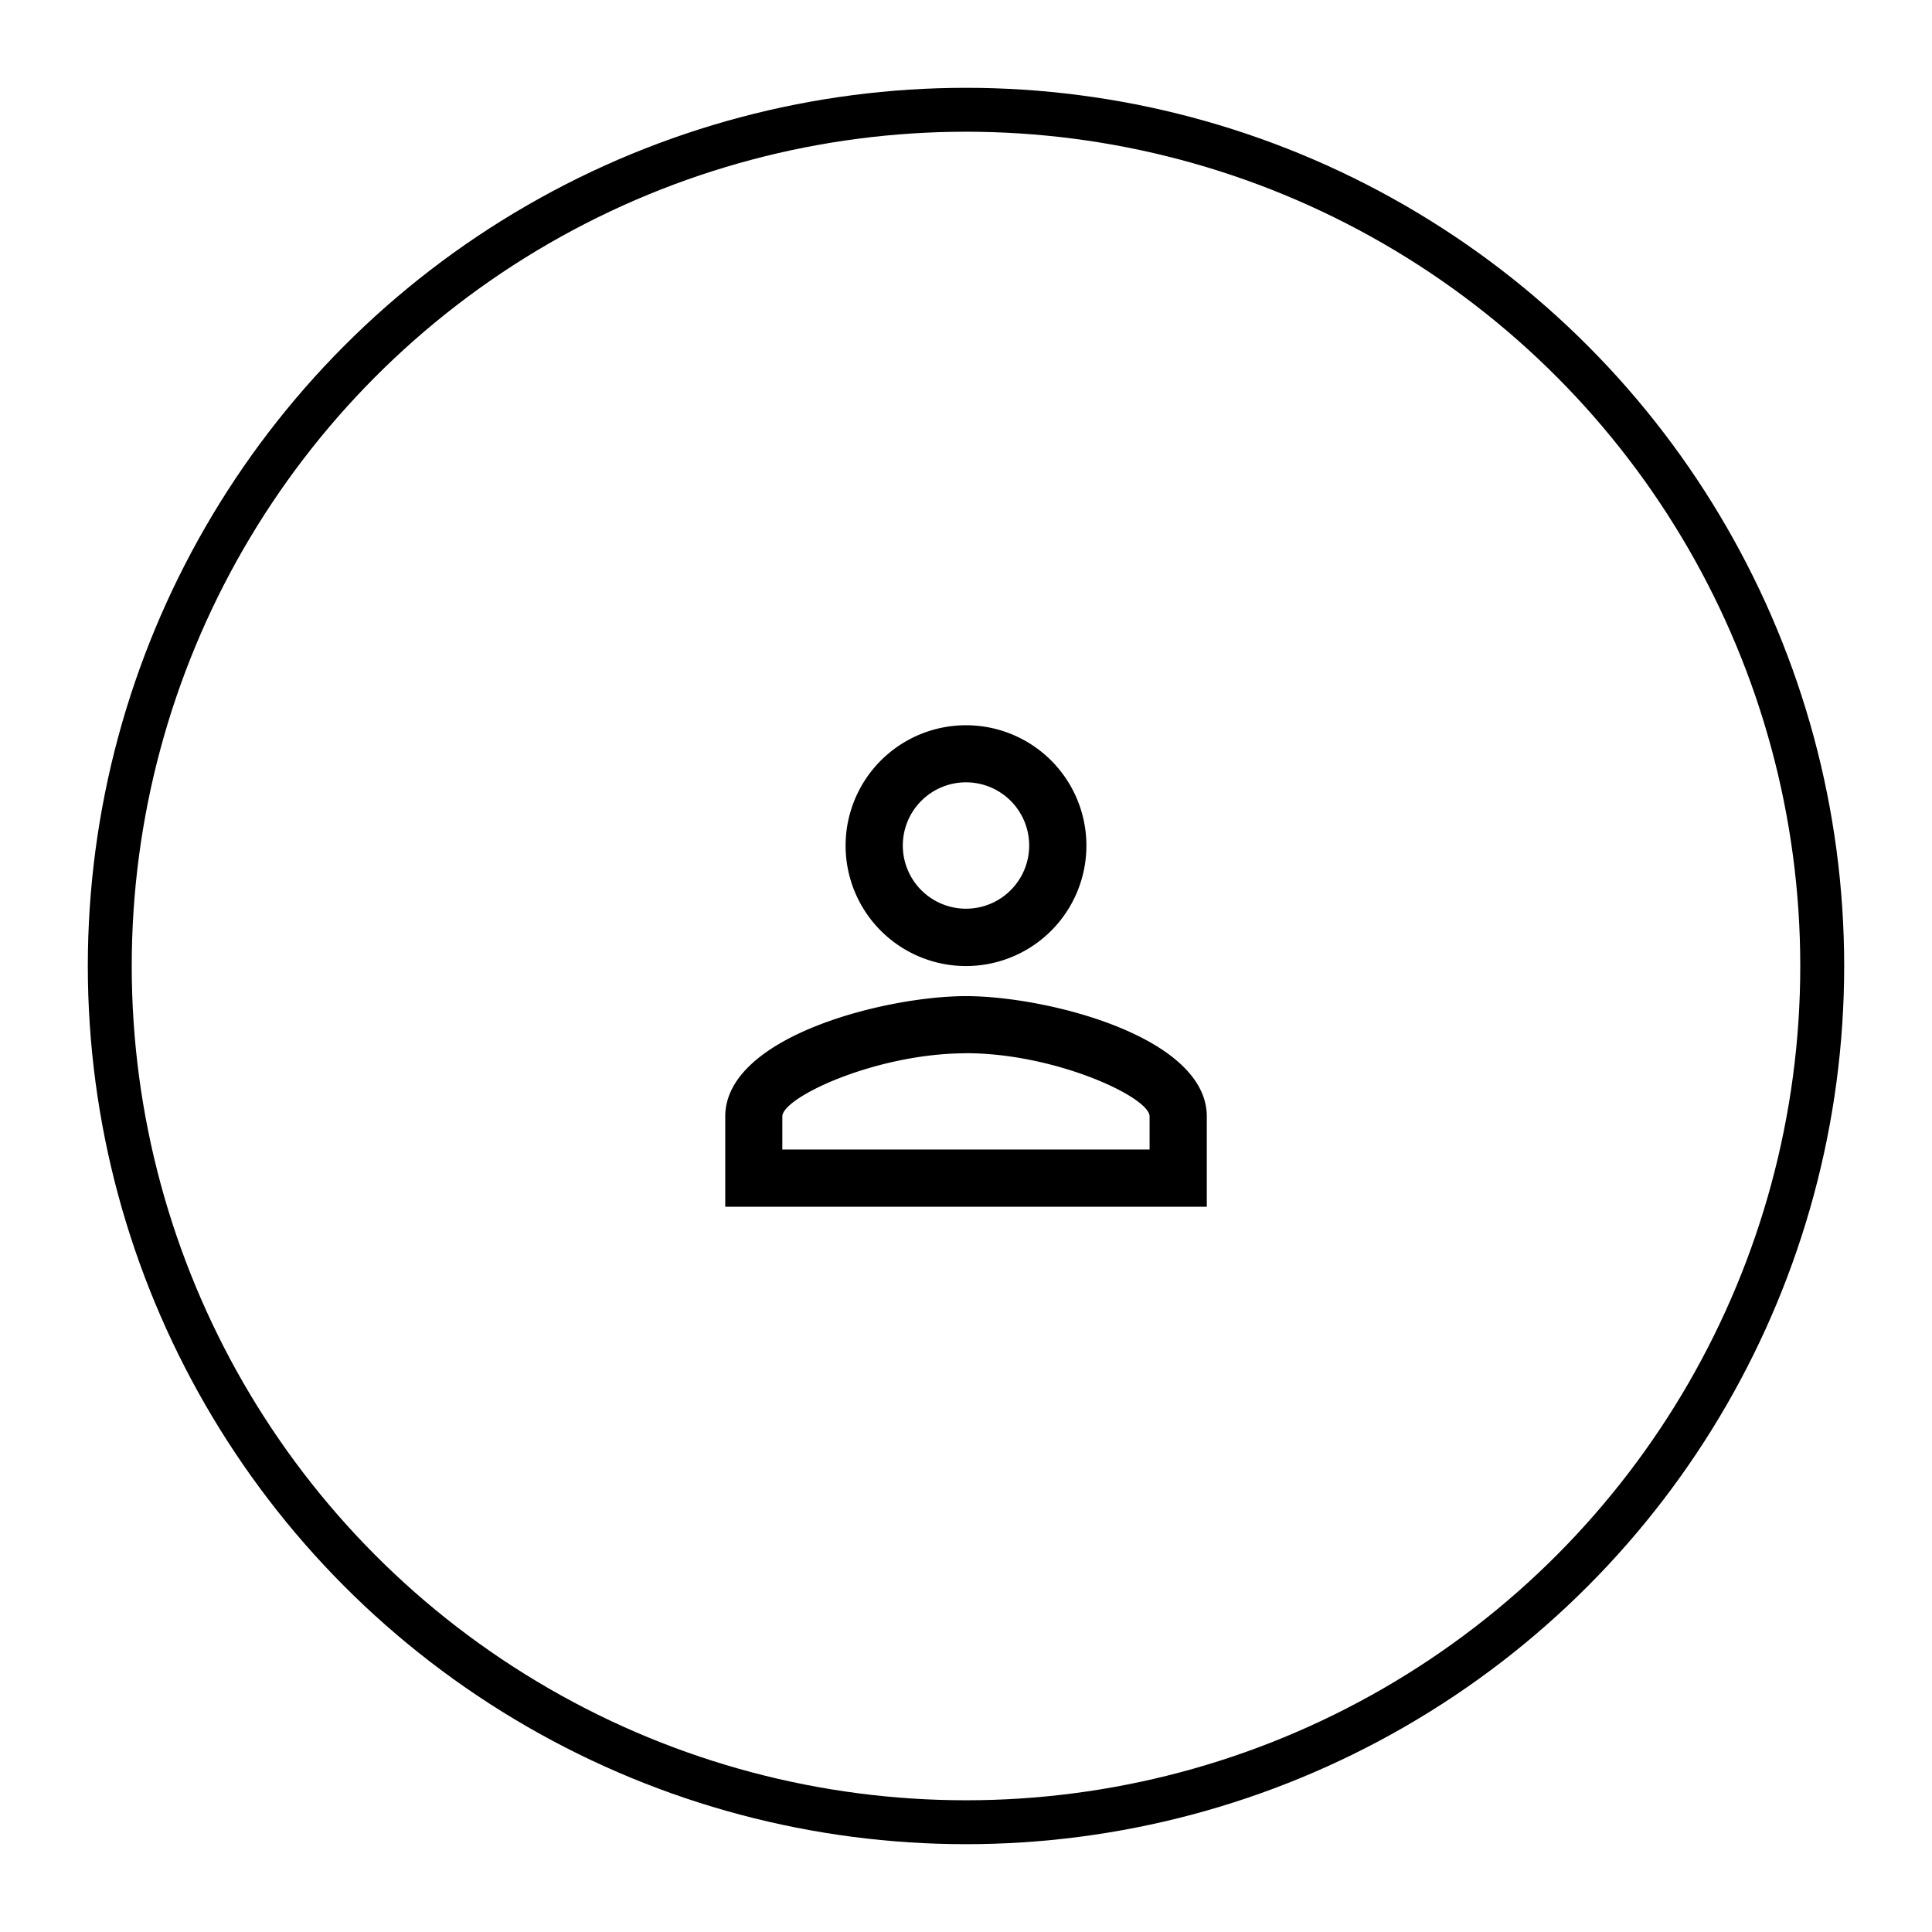 <svg xmlns="http://www.w3.org/2000/svg" xmlns:xlink="http://www.w3.org/1999/xlink" viewBox="61 0 44 44"><defs><style>.a{clip-path:url(#b);}.b,.d{fill:none;}.b{stroke:#000;}.c{stroke:none;}.e{fill:#fff;}</style><clipPath id="b"><rect x="61" width="44" height="44"/></clipPath></defs><g id="a" class="a"><rect class="e" x="61" width="44" height="44"/><g transform="translate(58 -3)"><g class="b" transform="translate(5 5)"><circle class="c" cx="20" cy="20" r="20"/><circle class="d" cx="20" cy="20" r="19.5"/></g><path d="M9.483,5.3A1.439,1.439,0,1,1,8.044,6.742,1.439,1.439,0,0,1,9.483,5.3m0,6.169c2.036,0,4.181,1,4.181,1.439v.754H5.3V12.91c0-.439,2.145-1.439,4.181-1.439M9.483,4a2.742,2.742,0,1,0,2.742,2.742A2.741,2.741,0,0,0,9.483,4Zm0,6.169C7.653,10.169,4,11.087,4,12.91v2.056H14.967V12.91C14.967,11.087,11.313,10.169,9.483,10.169Z" transform="translate(15.517 15.517)"/></g></g></svg>
